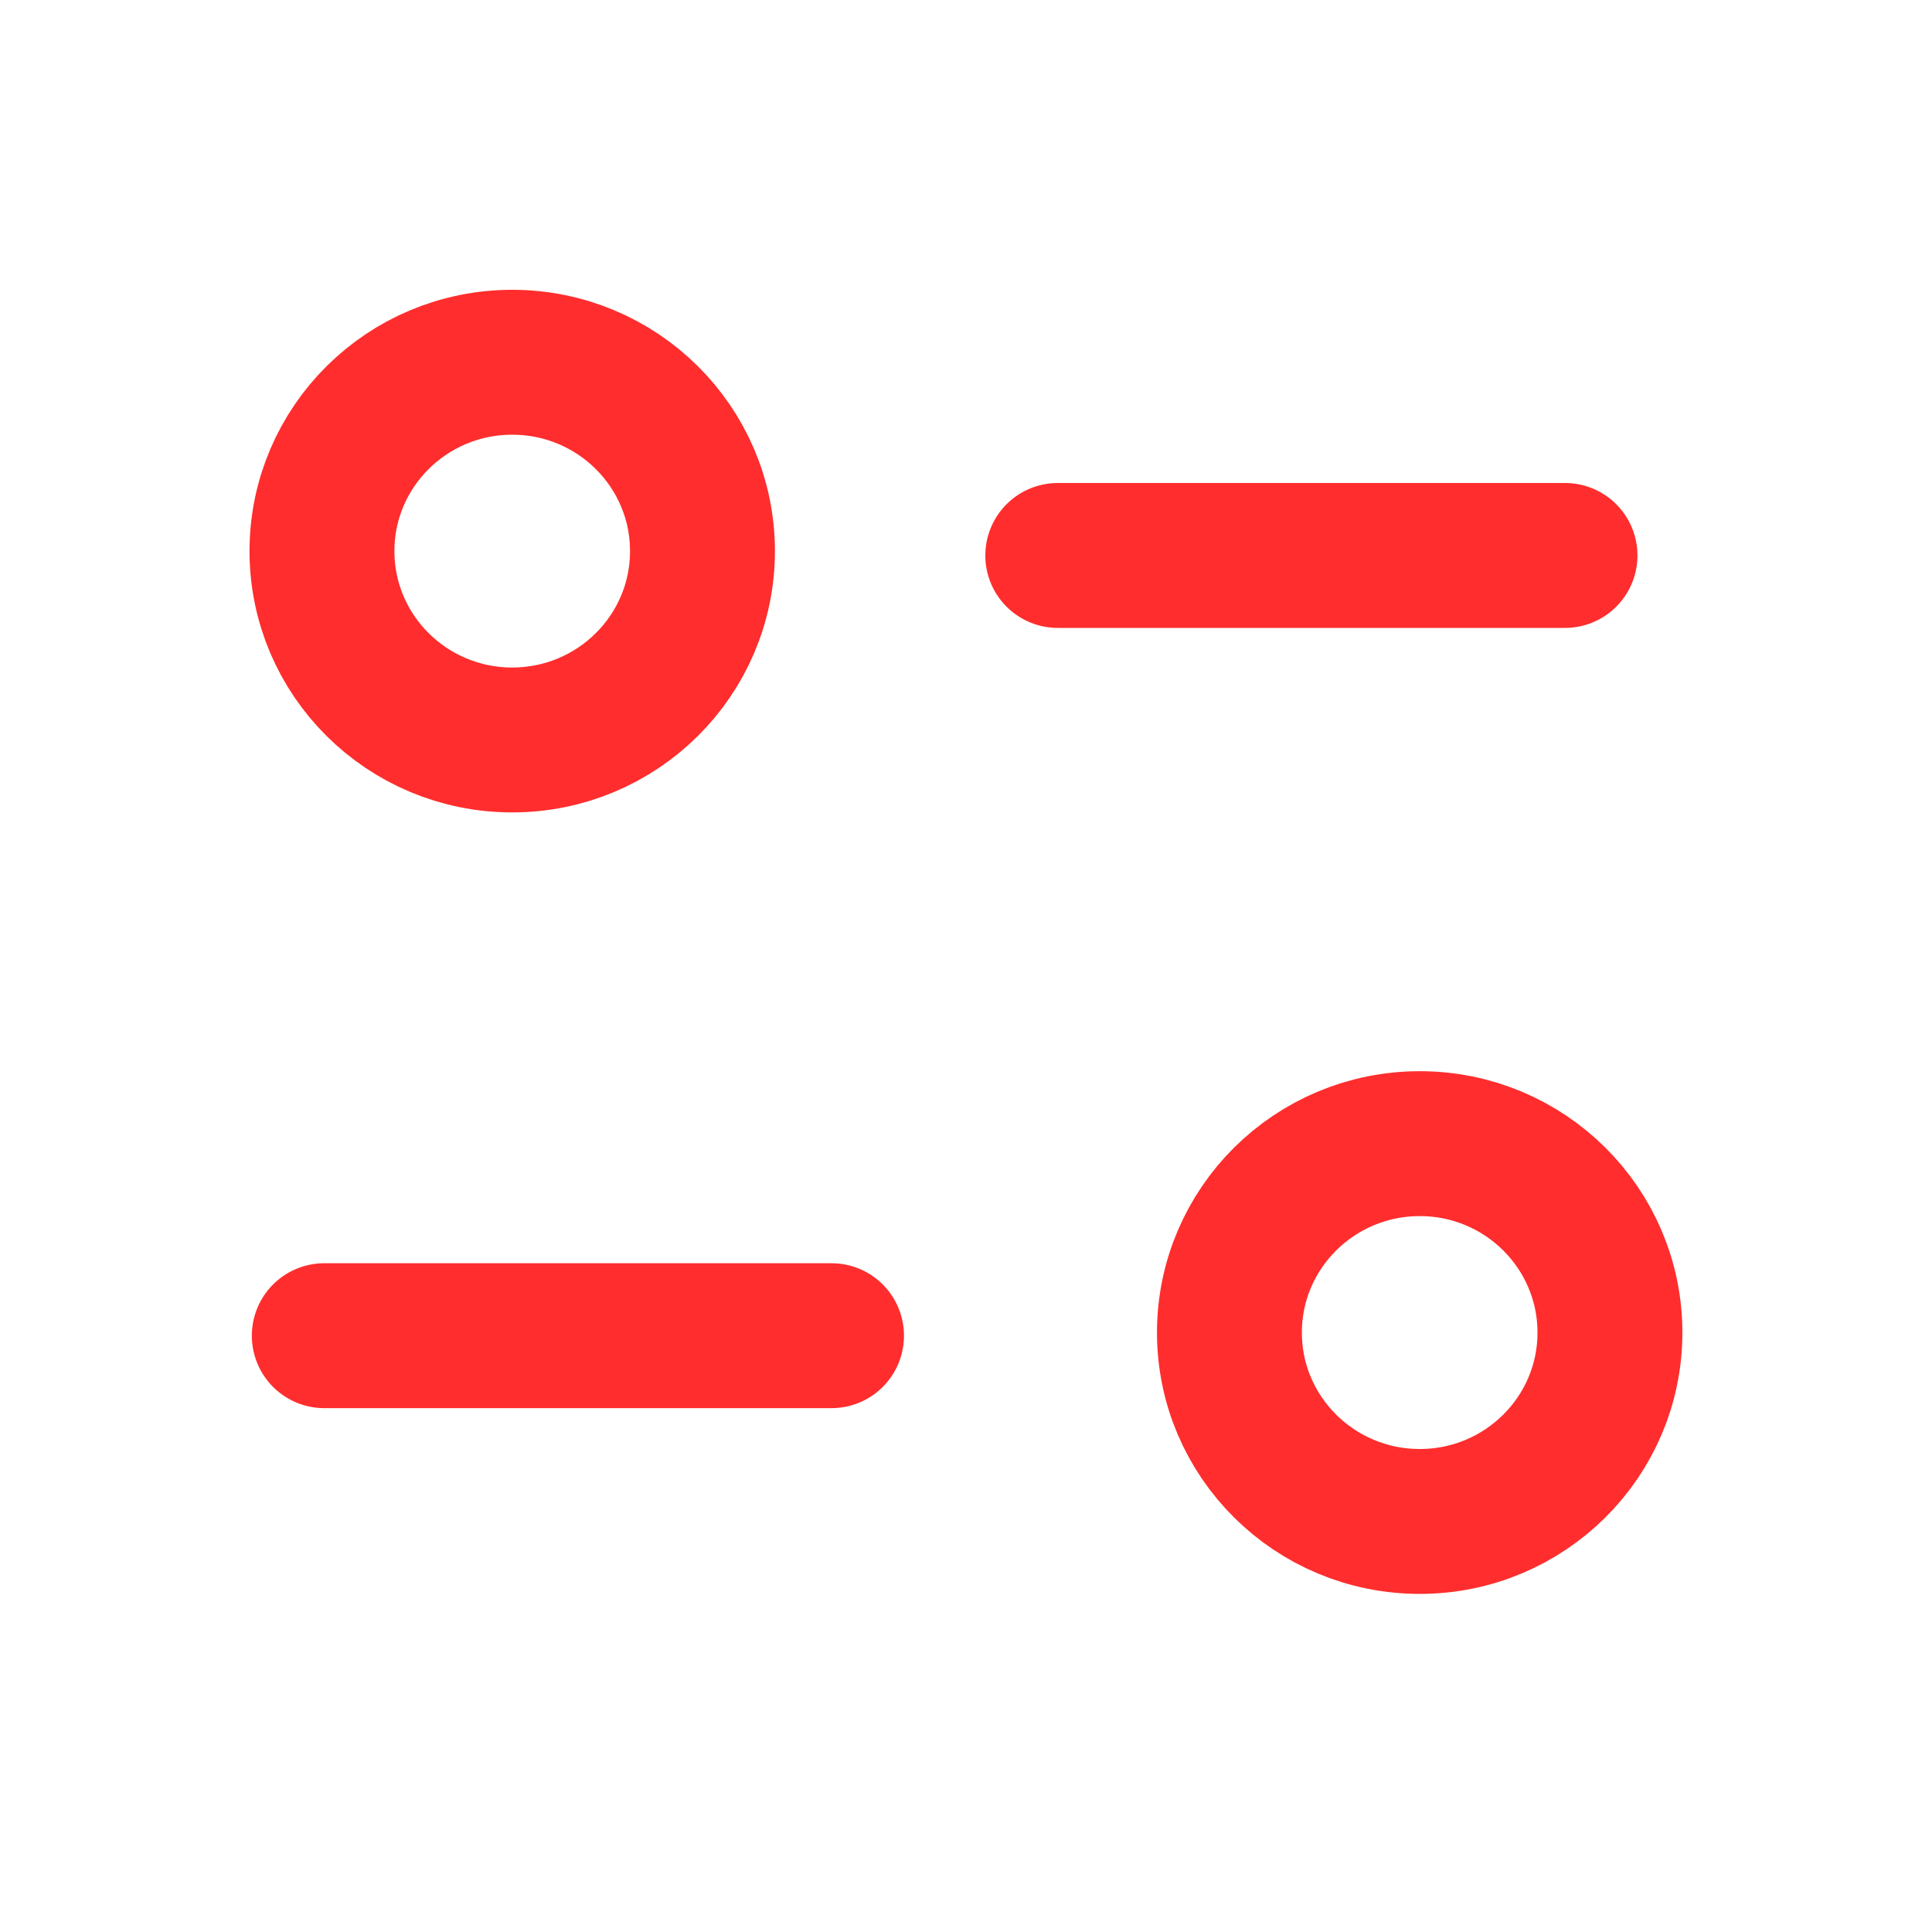 <svg width="20" height="20" viewBox="0 0 20 20" fill="none" xmlns="http://www.w3.org/2000/svg">
<path d="M8.608 13.827H3.357" stroke="#FF2D2D" stroke-width="1.5" stroke-linecap="round" stroke-linejoin="round"/>
<path d="M10.95 5.75H16.201" stroke="#FF2D2D" stroke-width="1.5" stroke-linecap="round" stroke-linejoin="round"/>
<path fill-rule="evenodd" clip-rule="evenodd" d="M7.272 5.705C7.272 4.625 6.39 3.75 5.302 3.75C4.215 3.75 3.333 4.625 3.333 5.705C3.333 6.785 4.215 7.66 5.302 7.66C6.39 7.66 7.272 6.785 7.272 5.705Z" stroke="#FF2D2D" stroke-width="1.5" stroke-linecap="round" stroke-linejoin="round"/>
<path fill-rule="evenodd" clip-rule="evenodd" d="M16.666 13.795C16.666 12.715 15.785 11.839 14.697 11.839C13.609 11.839 12.727 12.715 12.727 13.795C12.727 14.874 13.609 15.75 14.697 15.75C15.785 15.75 16.666 14.874 16.666 13.795Z" stroke="#FF2D2D" stroke-width="1.5" stroke-linecap="round" stroke-linejoin="round"/>
</svg>
